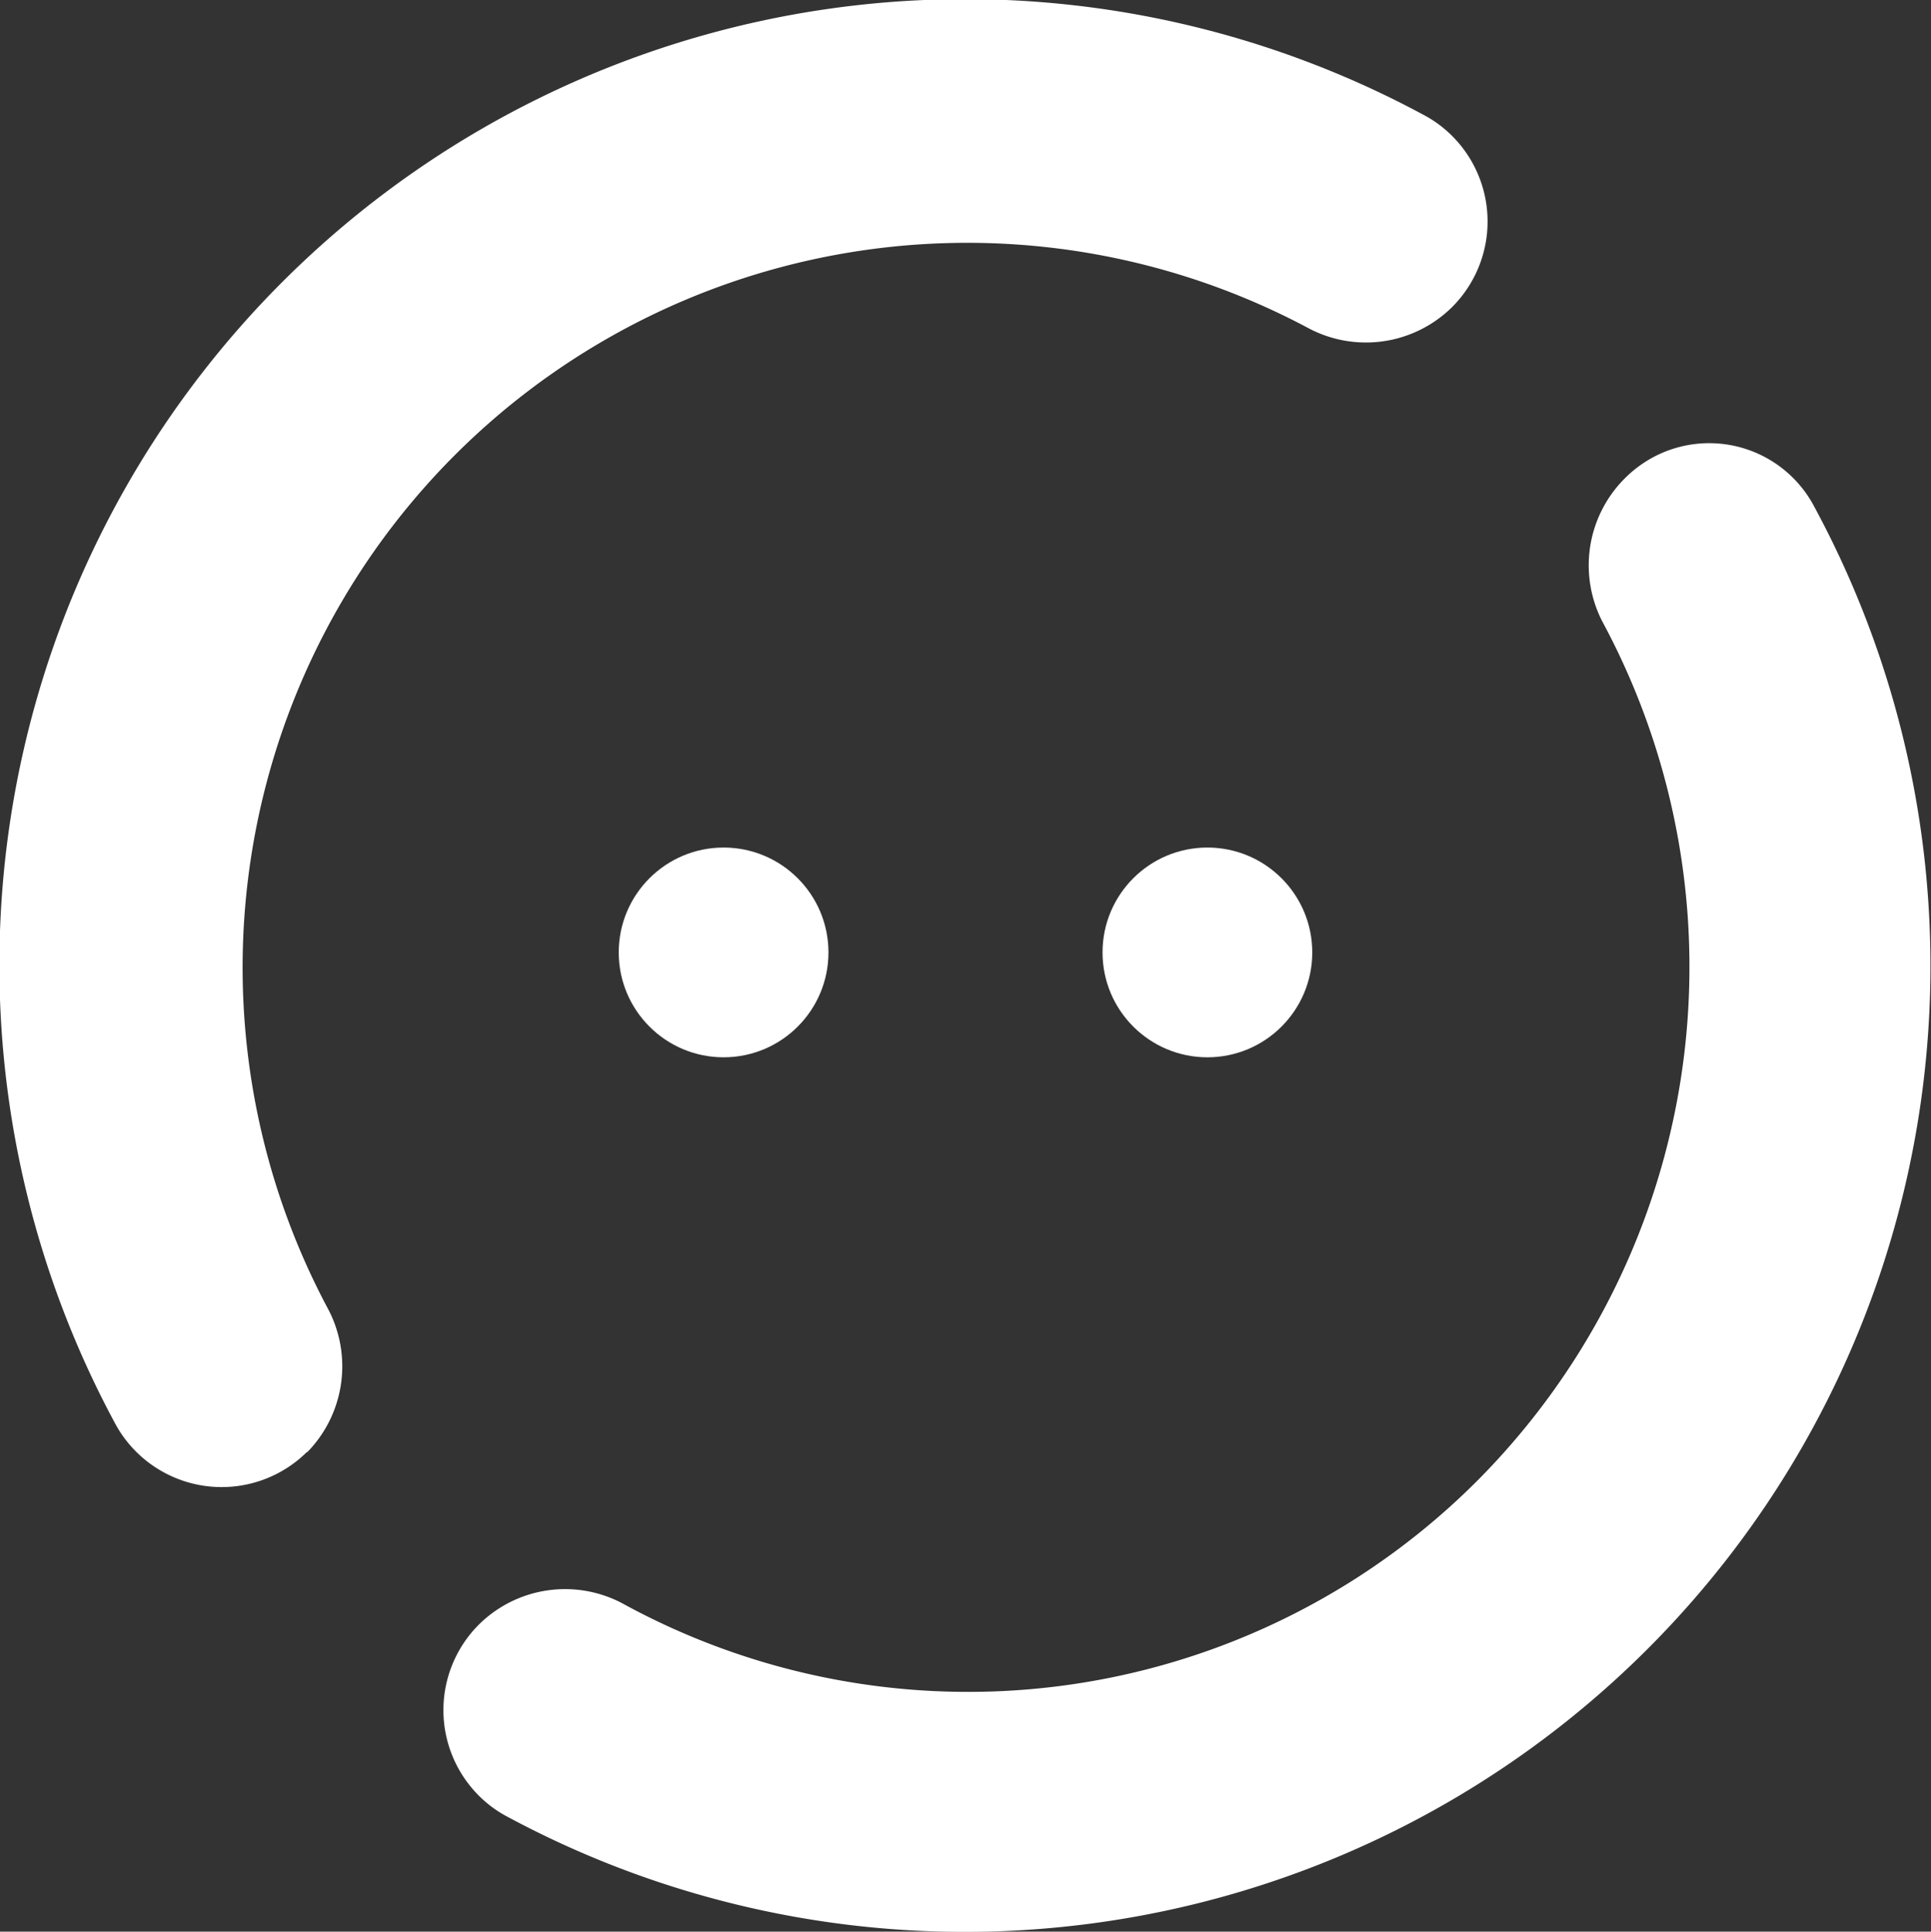 <svg xmlns="http://www.w3.org/2000/svg" viewBox="0 0 146.4 146.43"><rect x="0" y="0" width="146.4" height="146.43" fill="#333333" stroke="none"/><defs><style>.cls-1{fill:#fff;}</style></defs><title>グループ化 5</title><g id="レイヤー_2" data-name="レイヤー 2"><g id="レイヤー_1-2" data-name="レイヤー 1"><g id="グループ化_5" data-name="グループ化 5"><g id="グループ化_1" data-name="グループ化 1"><path id="パス_7" data-name="パス 7" class="cls-1" d="M23.28,110.1a9.31,9.31,0,0,0,1.63-10.8A54.94,54.94,0,0,1,99.28,24.92a9.29,9.29,0,0,0,10.8-1.63h0a9.17,9.17,0,0,0,0-13,8.93,8.93,0,0,0-2-1.5A73.22,73.22,0,0,0,8.81,108.06a9.18,9.18,0,0,0,14.47,2Z"/><path id="パス_8" data-name="パス 8" class="cls-1" d="M123.12,36.33a9.31,9.31,0,0,0-1.63,10.8,55.2,55.2,0,0,1-9.37,65,54.55,54.55,0,0,1-65,9.38,9.29,9.29,0,0,0-10.8,1.63h0a9.17,9.17,0,0,0,0,13,8.93,8.93,0,0,0,2,1.5,73.22,73.22,0,0,0,99.23-99.23,9,9,0,0,0-12-3.86A9.16,9.16,0,0,0,123.12,36.33Z"/></g><g id="グループ化_4" data-name="グループ化 4"><g id="グループ化_2" data-name="グループ化 2"><circle id="楕円形_1" data-name="楕円形 1" class="cls-1" cx="54.86" cy="72.2" r="7.95"/></g><g id="グループ化_3" data-name="グループ化 3"><circle id="楕円形_2" data-name="楕円形 2" class="cls-1" cx="91.54" cy="72.2" r="7.95"/></g></g></g></g></g></svg>